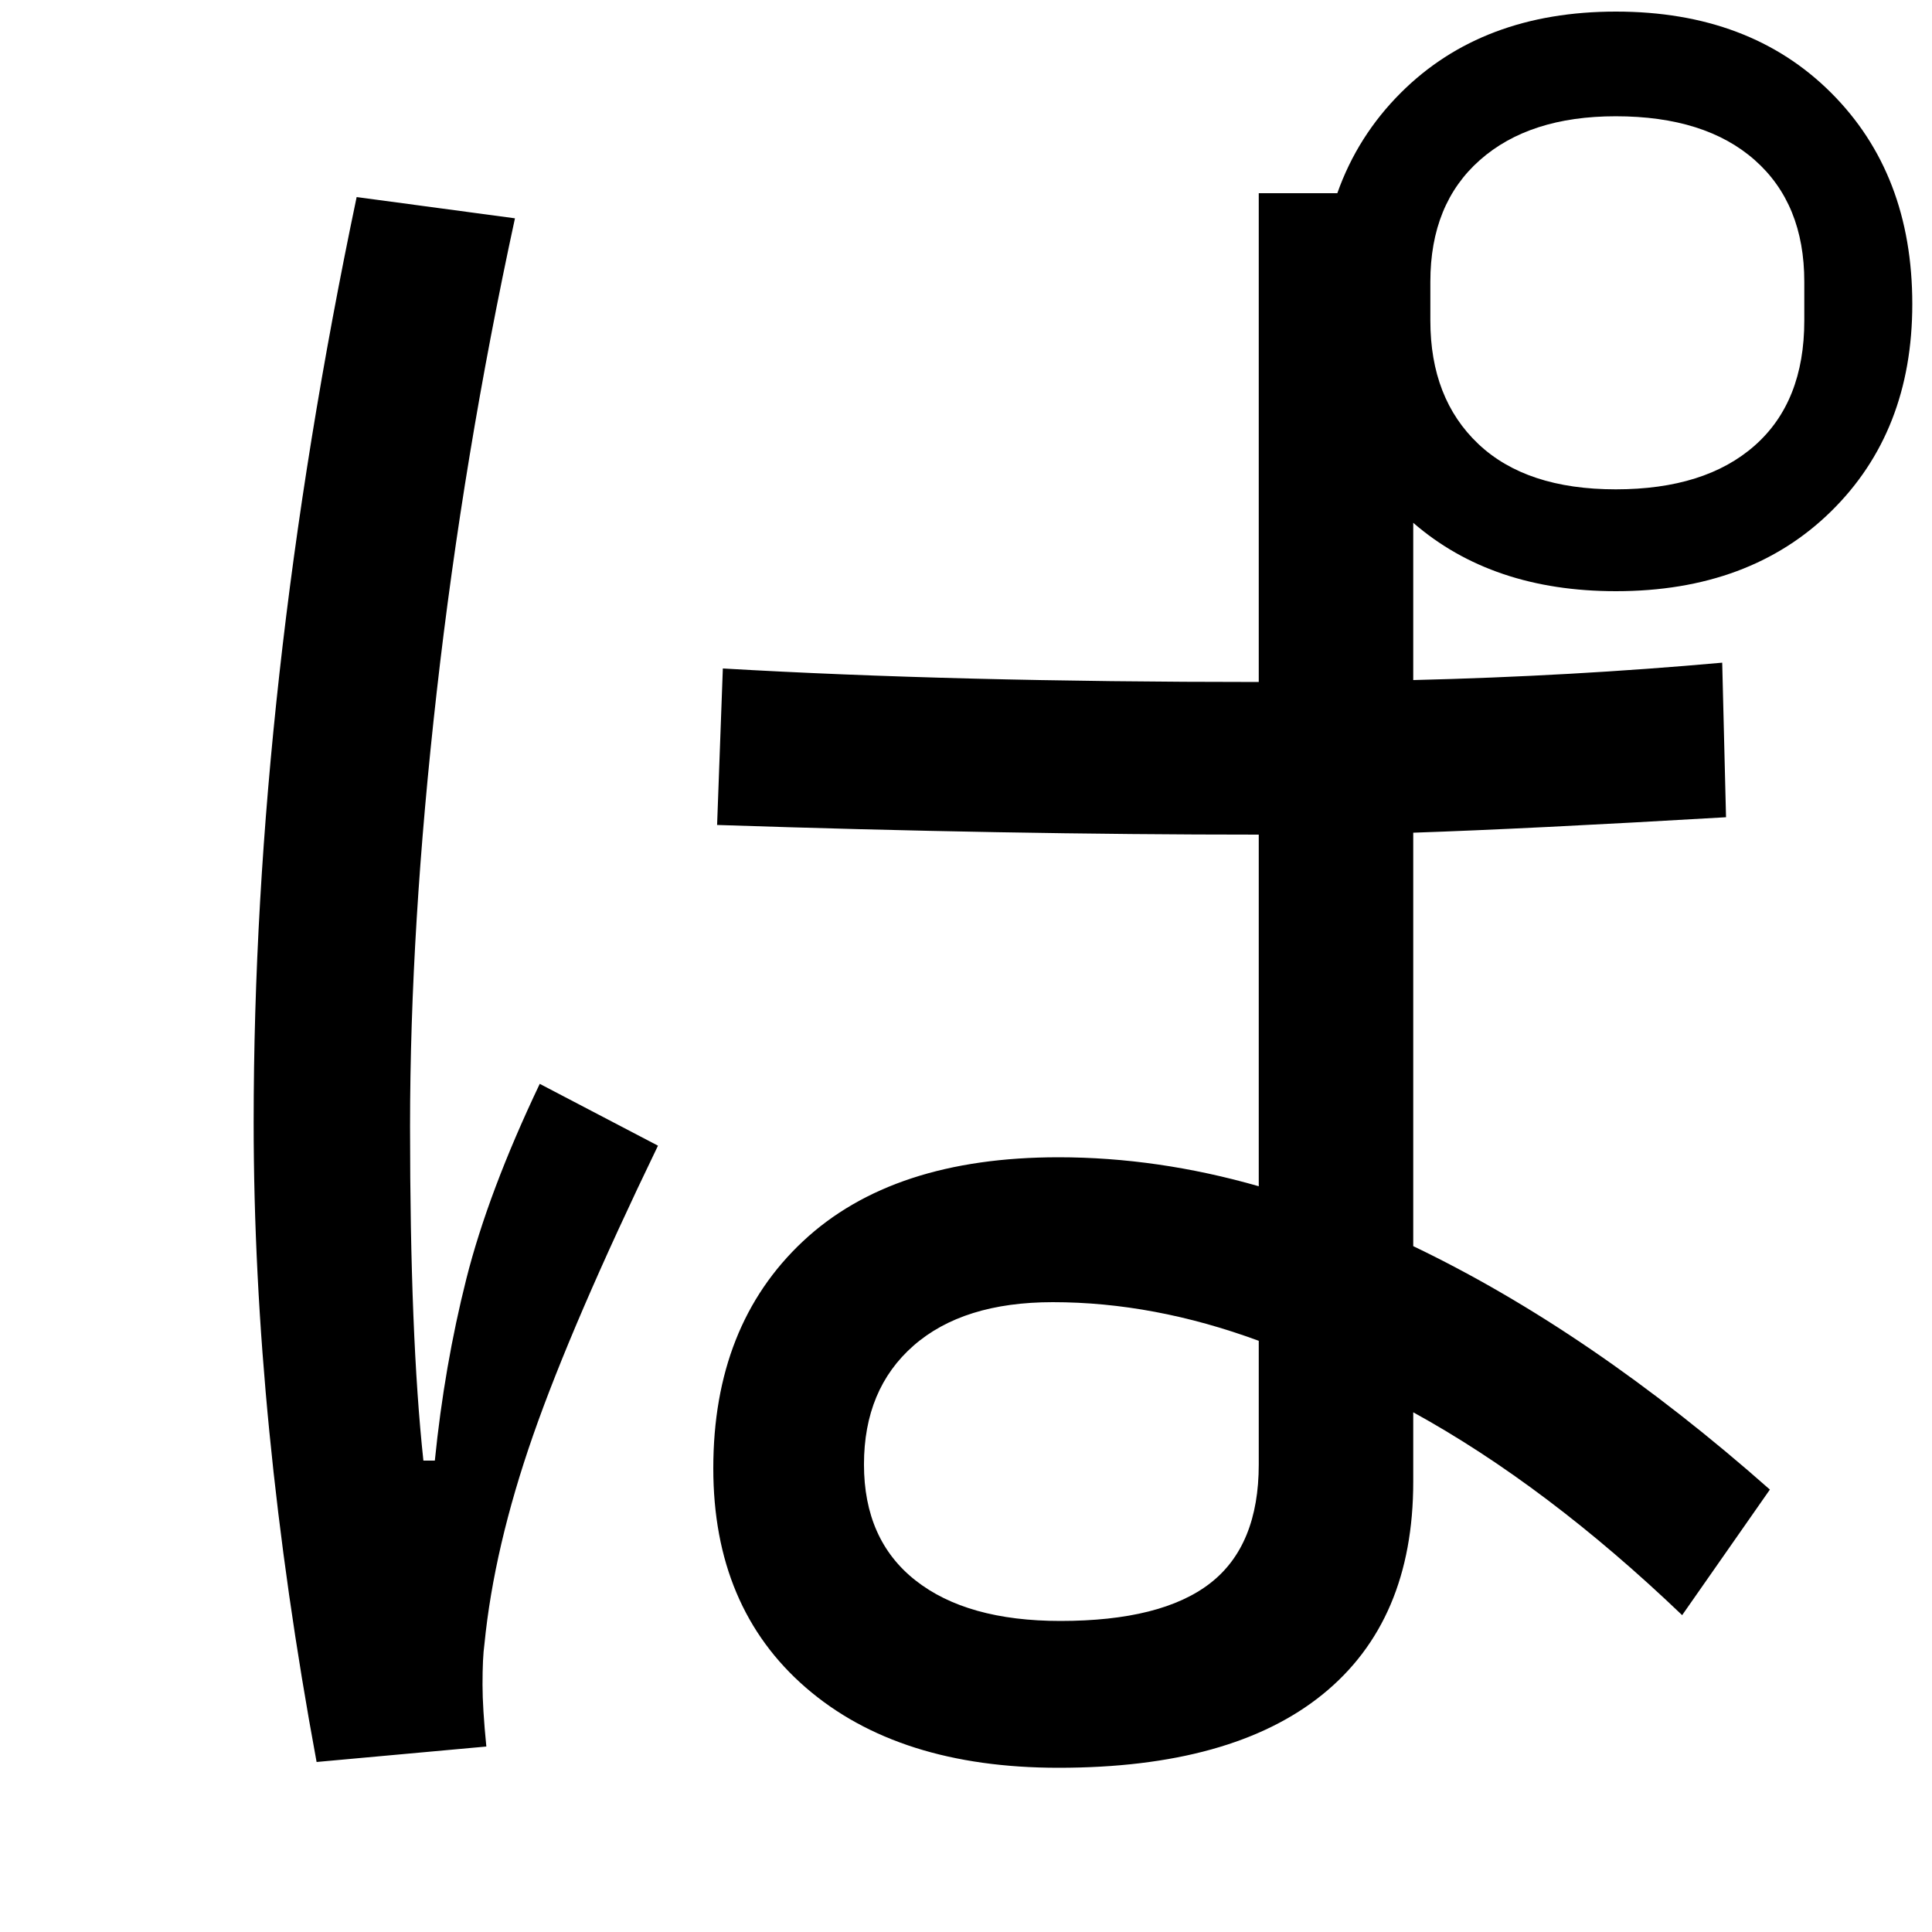 <?xml version="1.0" encoding="UTF-8" standalone="no"?>
<!DOCTYPE svg PUBLIC "-//W3C//DTD SVG 20010904//EN"
              "http://www.w3.org/TR/2001/REC-SVG-20010904/DTD/svg10.dtd">

<svg xmlns="http://www.w3.org/2000/svg"
     viewBox="0 0 1000 1000">
  <path d="M 933.90,145.82
           C 933.90,118.95 925.35,97.96 908.25,82.85
             891.16,67.74 867.17,60.18 836.29,60.18
             806.52,60.18 783.08,67.74 765.99,82.85
             748.89,97.96 740.35,118.95 740.35,145.82
             740.35,145.82 740.35,165.96 740.35,165.96
             740.35,192.83 748.62,214.10 765.16,229.77
             781.70,245.44 805.41,253.28 836.29,253.28
             867.17,253.28 891.16,245.72 908.25,230.61
             925.35,215.50 933.90,193.95 933.90,165.96
             933.90,165.96 933.90,145.82 933.90,145.82 Z
           M 340.57,593.00
           C 310.96,654.33 289.40,704.33 275.91,743.00
             262.42,781.67 254.03,817.67 250.74,851.00
             250.08,855.67 249.75,862.67 249.75,872.00
             249.75,880.00 250.41,890.67 251.73,904.00
             251.73,904.00 163.87,912.00 163.87,912.00
             142.15,794.67 131.29,684.33 131.29,581.00
             131.29,431.00 149.06,271.33 184.60,102.00
             184.60,102.00 266.54,113.00 266.54,113.00
             248.77,195.00 235.27,276.67 226.06,358.00
             216.85,439.33 212.24,514.33 212.24,583.00
             212.24,655.67 214.54,713.33 219.15,756.00
             219.15,756.00 225.07,756.00 225.07,756.00
             228.36,723.33 233.79,692.00 241.36,662.00
             248.93,632.00 261.60,598.33 279.37,561.00
             279.37,561.00 340.57,593.00 340.57,593.00 Z
           M 651.53,694.00
           C 615.33,680.67 579.80,674.00 544.92,674.00
             513.98,674.00 489.96,681.50 472.85,696.50
             455.74,711.50 447.19,732.00 447.19,758.00
             447.19,784.00 456.07,804.00 473.84,818.00
             491.61,832.00 516.62,839.00 548.86,839.00
             583.74,839.00 609.58,832.50 626.36,819.50
             643.14,806.50 651.53,786.00 651.53,758.00
             651.53,758.00 651.53,694.00 651.53,694.00 Z
           M 731.49,352.00
           C 786.11,350.67 839.42,347.67 891.41,343.00
             891.41,343.00 893.39,423.00 893.39,423.00
             824.94,427.00 770.98,429.67 731.49,431.00
             731.49,431.00 731.49,430.99 731.49,430.99
             731.49,430.99 731.49,645.00 731.49,645.00
             792.69,674.33 854.23,716.33 916.09,771.00
             916.09,771.00 870.68,836.00 870.68,836.00
             823.96,791.33 777.56,756.33 731.49,731.00
             731.49,731.00 731.49,767.00 731.49,767.00
             731.49,815.00 715.86,851.67 684.60,877.00
             653.34,902.33 607.77,915.00 547.88,915.00
             492.60,915.00 449.00,901.17 417.08,873.50
             385.16,845.83 369.20,808.00 369.20,760.00
             369.20,710.67 384.67,671.50 415.60,642.50
             446.53,613.50 490.62,599.00 547.88,599.00
             582.10,599.00 616.65,604.00 651.53,614.00
             651.53,614.00 651.53,432.00 651.53,432.00
             651.53,432.00 651.53,432.00 651.53,432.00
             564.66,432.00 471.21,430.33 371.17,427.00
             371.17,427.00 374.14,346.00 374.14,346.00
             454.43,350.67 546.89,353.00 651.53,353.00
             651.53,353.00 651.53,353.00 651.53,353.00
             651.53,353.00 651.53,100.00 651.53,100.00
             651.53,100.00 692.20,100.00 692.20,100.00
             692.20,100.00 692.19,100.01 692.19,100.01
             699.17,80.25 710.15,62.90 725.12,47.97
             753.17,19.99 790.27,6.00 836.42,6.00
             882.57,6.00 919.67,19.99 947.72,47.97
             975.78,75.95 989.80,112.42 989.80,157.38
             989.80,201.41 975.78,237.19 947.72,264.72
             919.67,292.24 882.57,306.00 836.42,306.00
             793.68,306.00 758.70,294.20 731.48,270.59
             731.48,270.59 731.49,270.59 731.49,270.59
             731.49,270.59 731.49,351.99 731.49,351.99
             731.49,351.99 731.49,352.00 731.49,352.00 Z" />
</svg>
